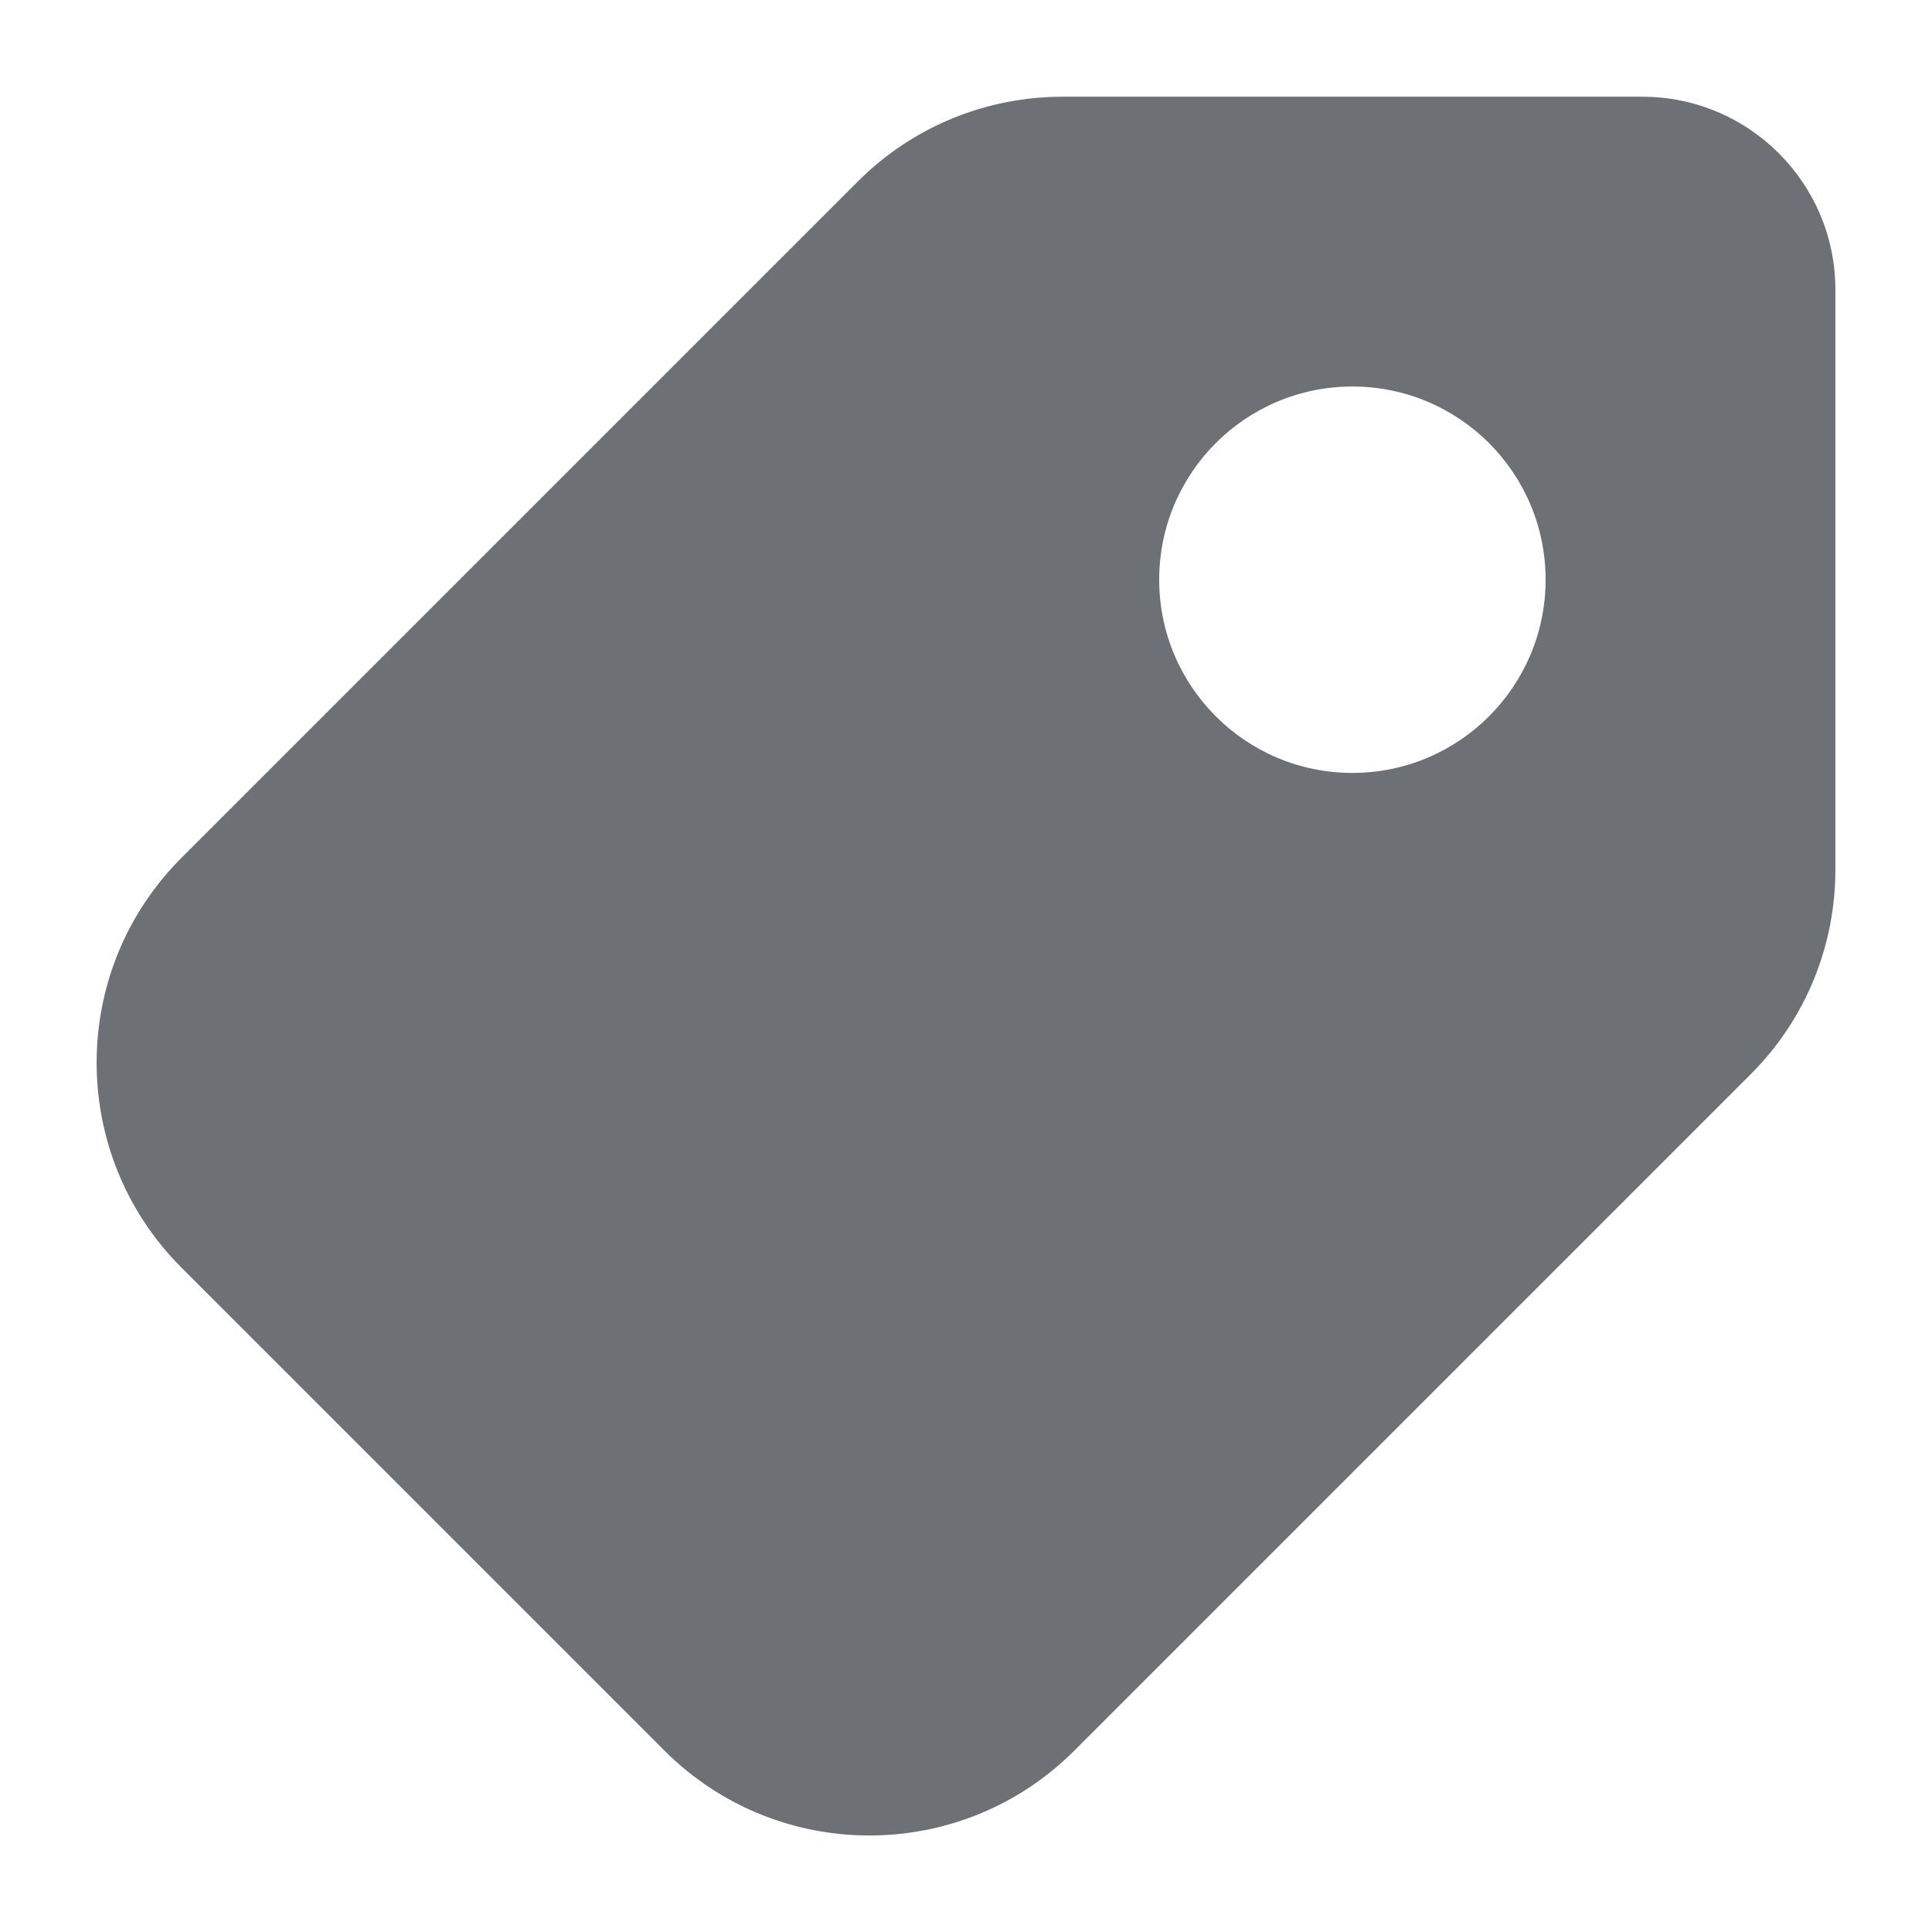<svg width="16" height="16" viewBox="0 0 16 16" fill="none" xmlns="http://www.w3.org/2000/svg">
<g clip-path="url(#clip0_8325_32769)">
<path d="M8.8 0.801H13.6C14.484 0.801 15.2 1.517 15.2 2.401V7.201C15.2 7.815 14.966 8.43 14.497 8.898L8.897 14.498C7.96 15.435 6.44 15.435 5.503 14.498L1.503 10.498C0.566 9.561 0.566 8.041 1.503 7.104L7.103 1.504C7.572 1.035 8.186 0.801 8.8 0.801ZM11.2 6.401C12.084 6.401 12.8 5.684 12.8 4.801C12.8 3.917 12.084 3.201 11.2 3.201C10.316 3.201 9.6 3.917 9.6 4.801C9.6 5.684 10.316 6.401 11.2 6.401Z" fill="#6D7175"/>
</g>
<defs>
<clipPath id="clip0_8325_32769">
<rect width="16" height="16" fill="white" transform="translate(0 0.001)"/>
</clipPath>
</defs>
</svg>
